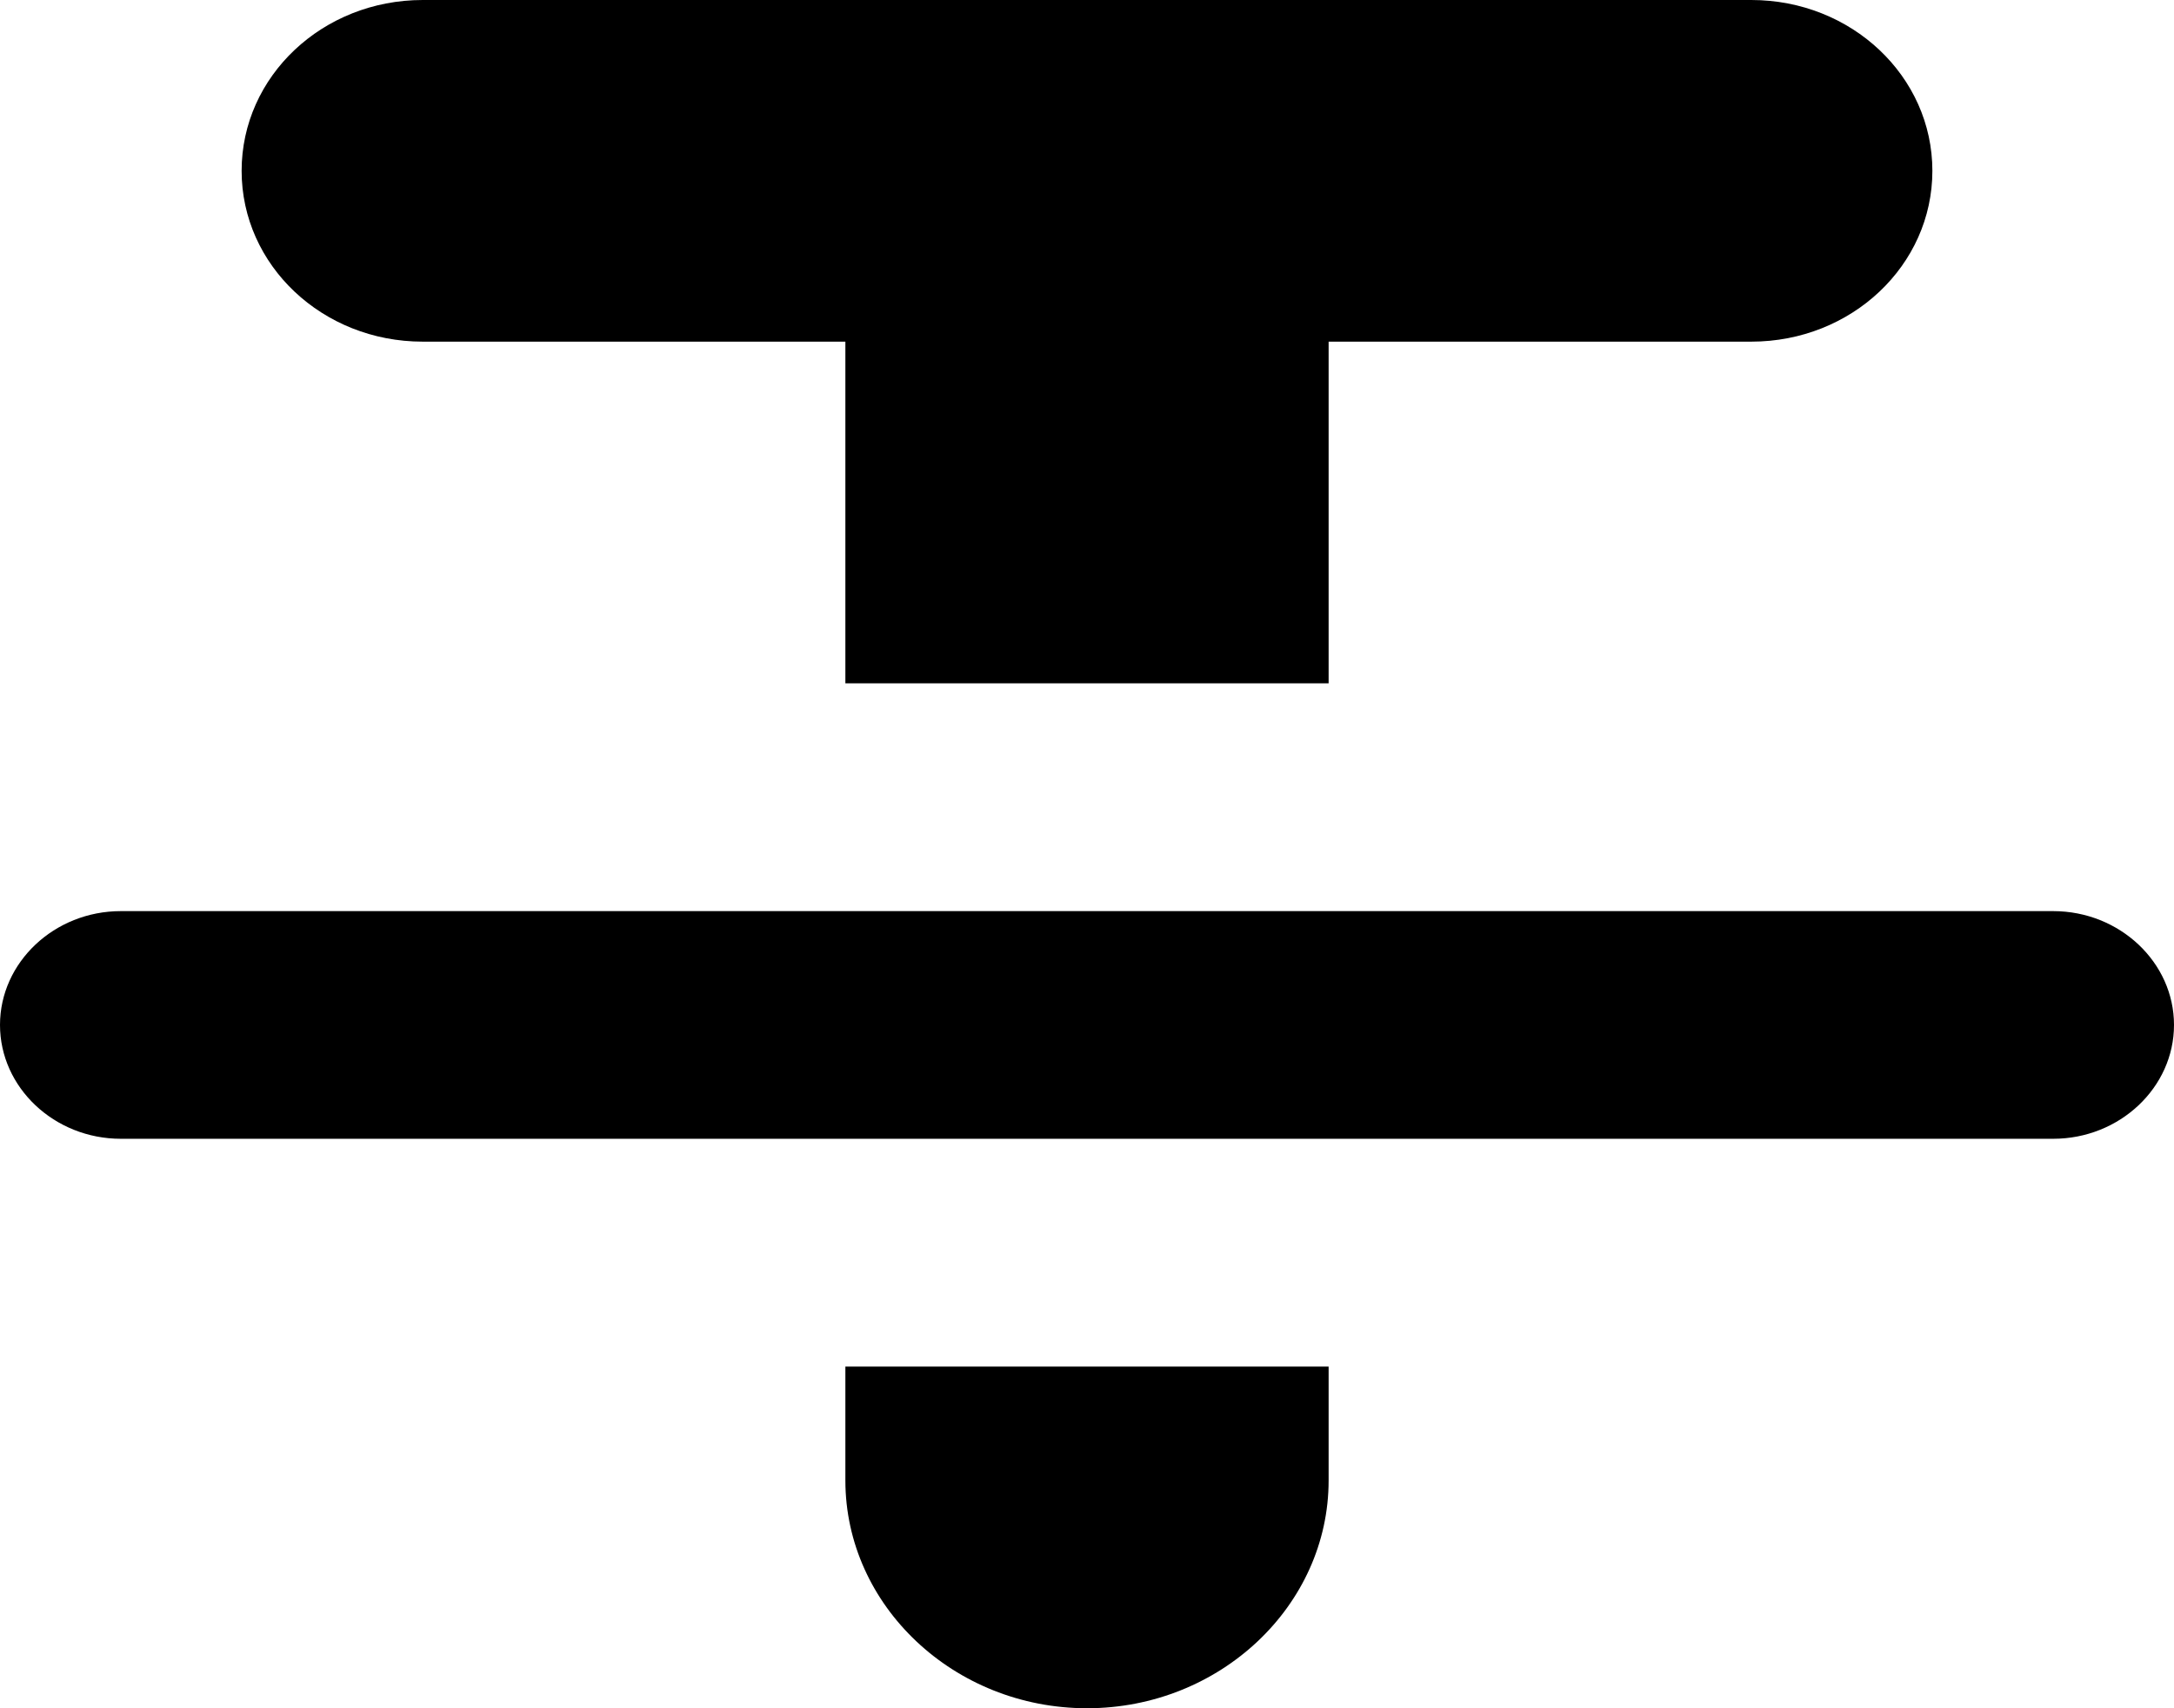 <svg width="14" height="11" viewBox="0 0 14 11" fill="none" xmlns="http://www.w3.org/2000/svg">
<path fill-rule="evenodd" clip-rule="evenodd" d="M1.556 1.1C1.556 1.709 2.077 2.2 2.722 2.2H5.444V4.4H8.556V2.2H11.278C11.923 2.2 12.444 1.709 12.444 1.1C12.444 0.491 11.923 0 11.278 0H2.722C2.077 0 1.556 0.491 1.556 1.1ZM7 11C7.856 11 8.556 10.34 8.556 9.533V8.8H5.444V9.533C5.444 10.34 6.144 11 7 11ZM13.222 7.333H0.778C0.35 7.333 0 7.003 0 6.6C0 6.197 0.35 5.867 0.778 5.867H13.222C13.65 5.867 14 6.197 14 6.6C14 7.003 13.65 7.333 13.222 7.333Z" fill="black"/>
</svg>
